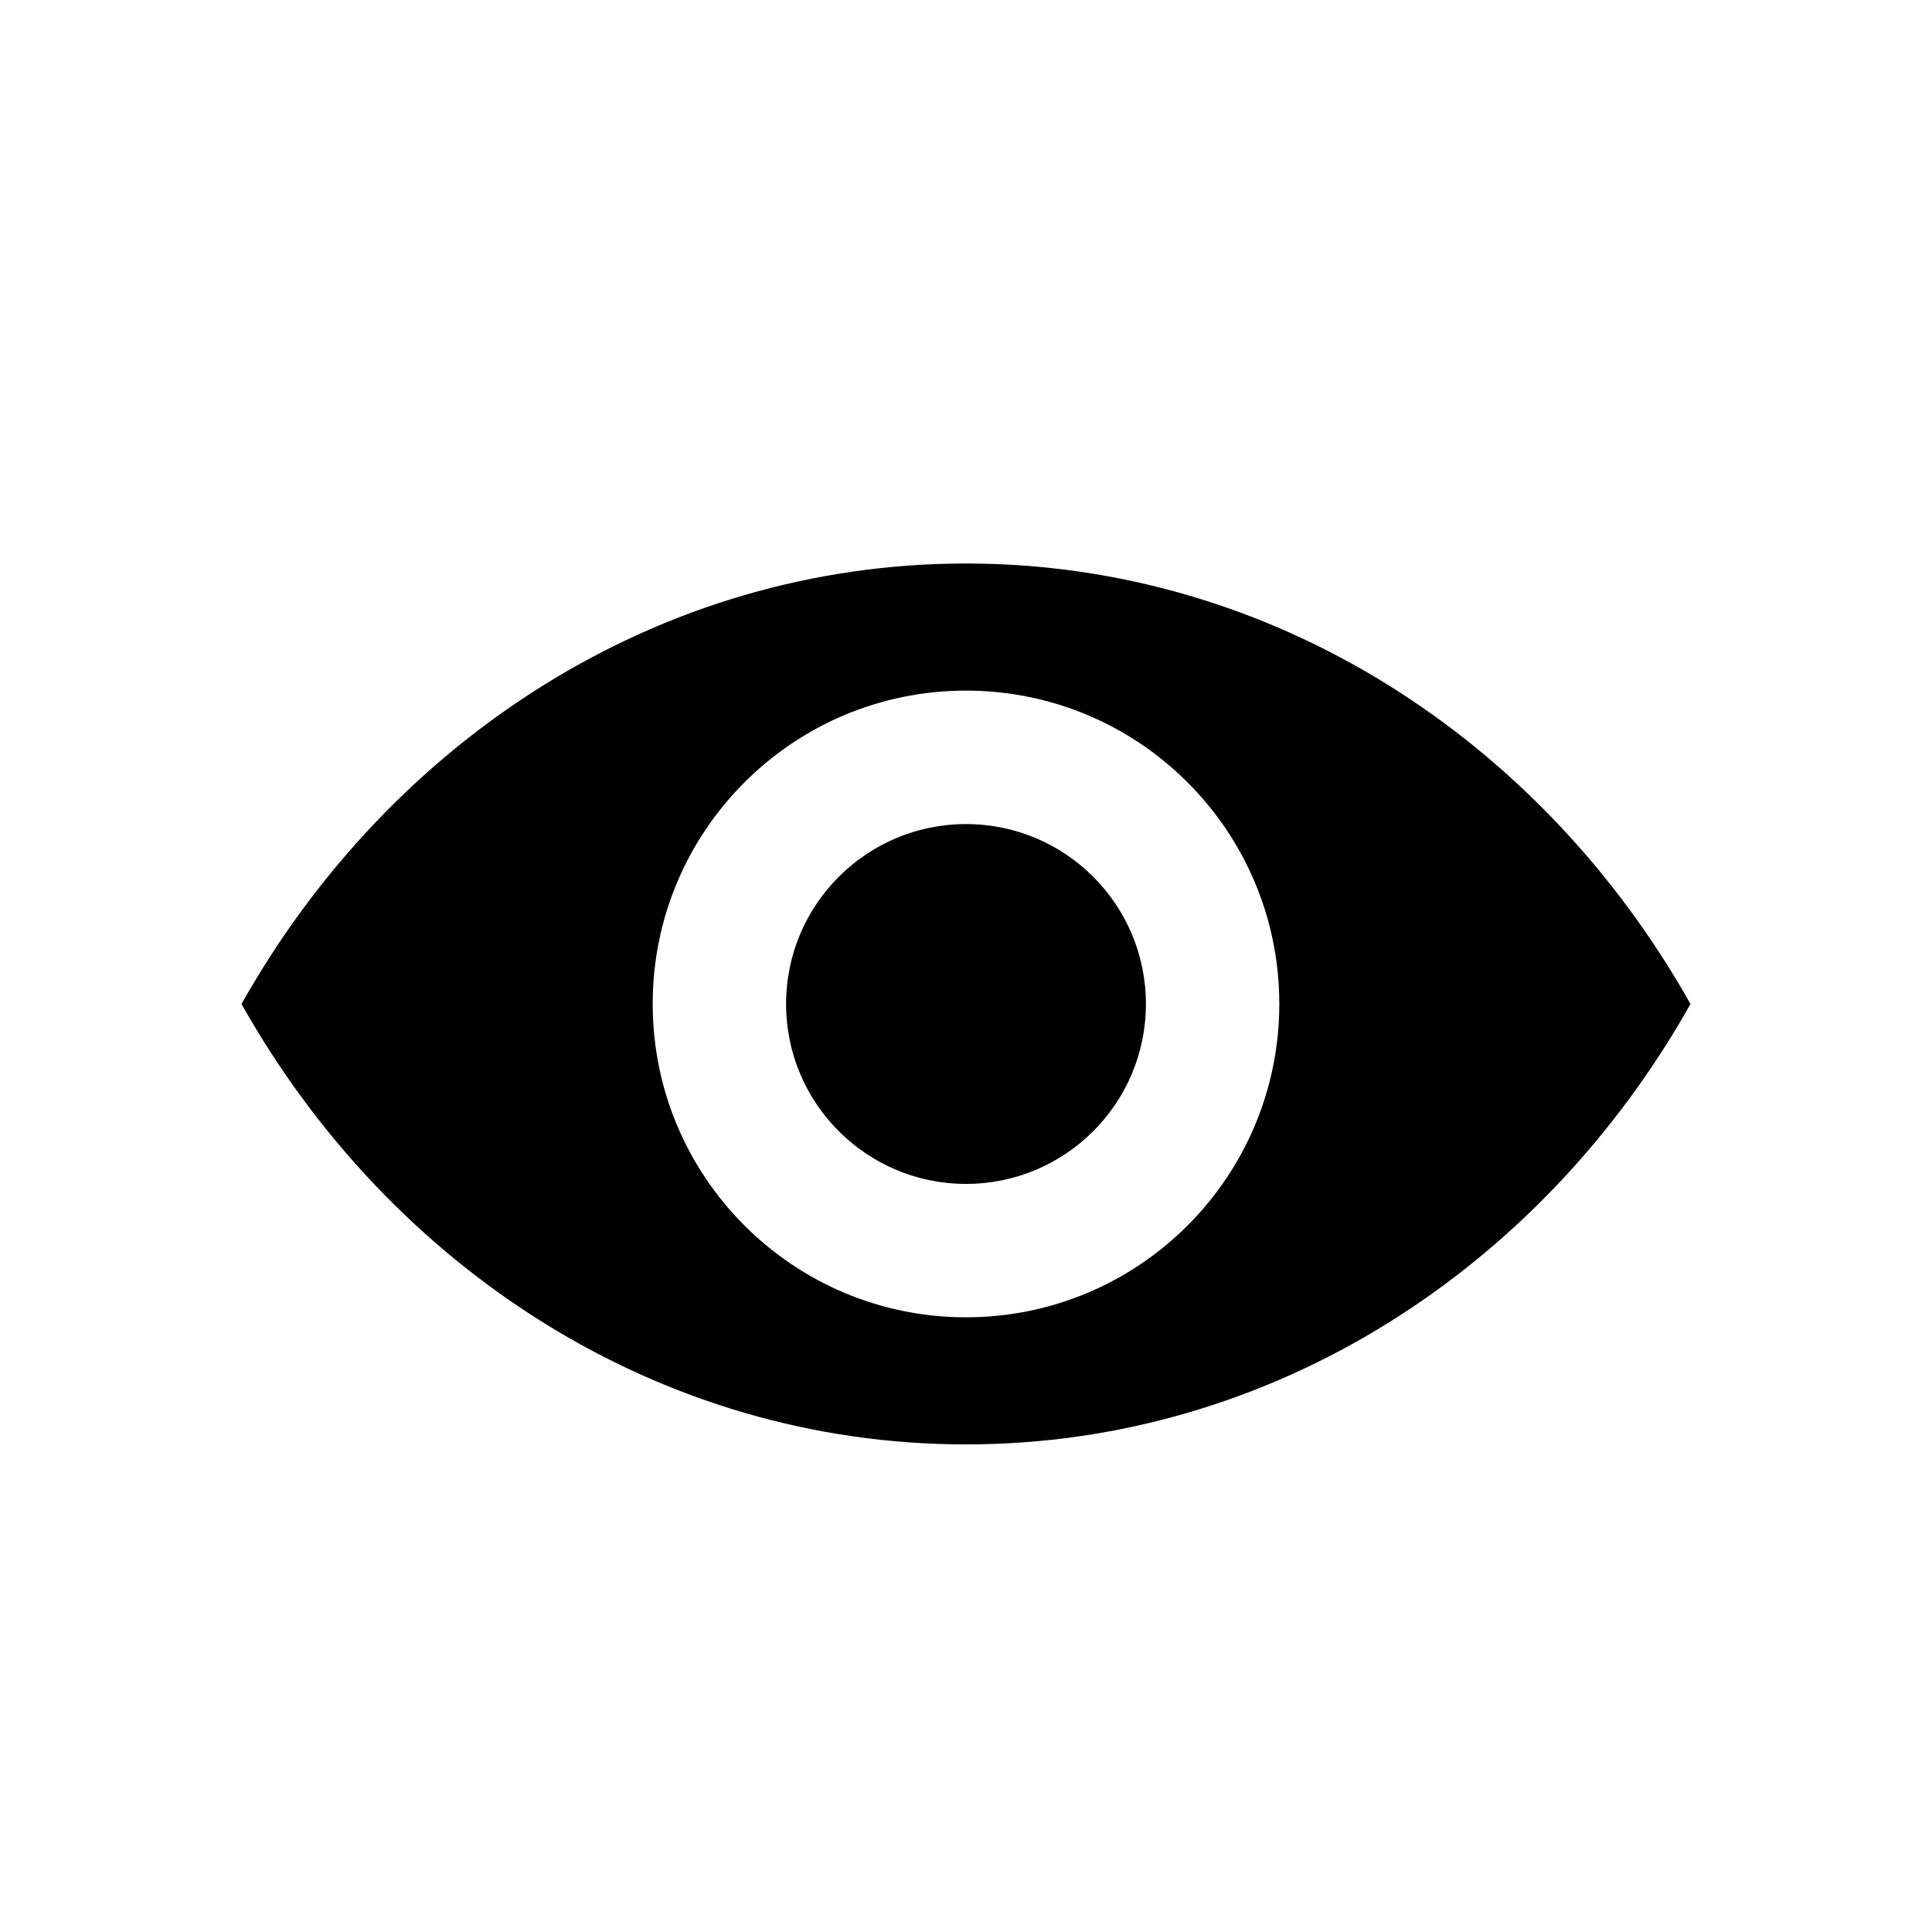 <svg width="24" height="24" viewBox="0 0 24 24" fill="none" xmlns="http://www.w3.org/2000/svg">
<path d="M12 7C8.186 7 4.846 9.191 3 12.472C4.846 15.752 8.186 17.943 12 17.943C15.814 17.943 19.154 15.752 21 12.472C19.154 9.191 15.814 7 12 7V7ZM12 16.364C9.85 16.364 8.108 14.621 8.108 12.471C8.108 10.322 9.85 8.579 12 8.579C14.15 8.579 15.892 10.322 15.892 12.471C15.892 14.621 14.15 16.364 12 16.364ZM12 10.237C10.766 10.237 9.765 11.237 9.765 12.472C9.765 13.706 10.766 14.707 12 14.707C13.235 14.707 14.235 13.706 14.235 12.472C14.235 11.237 13.235 10.237 12 10.237V10.237Z" fill="black"/>
</svg>
